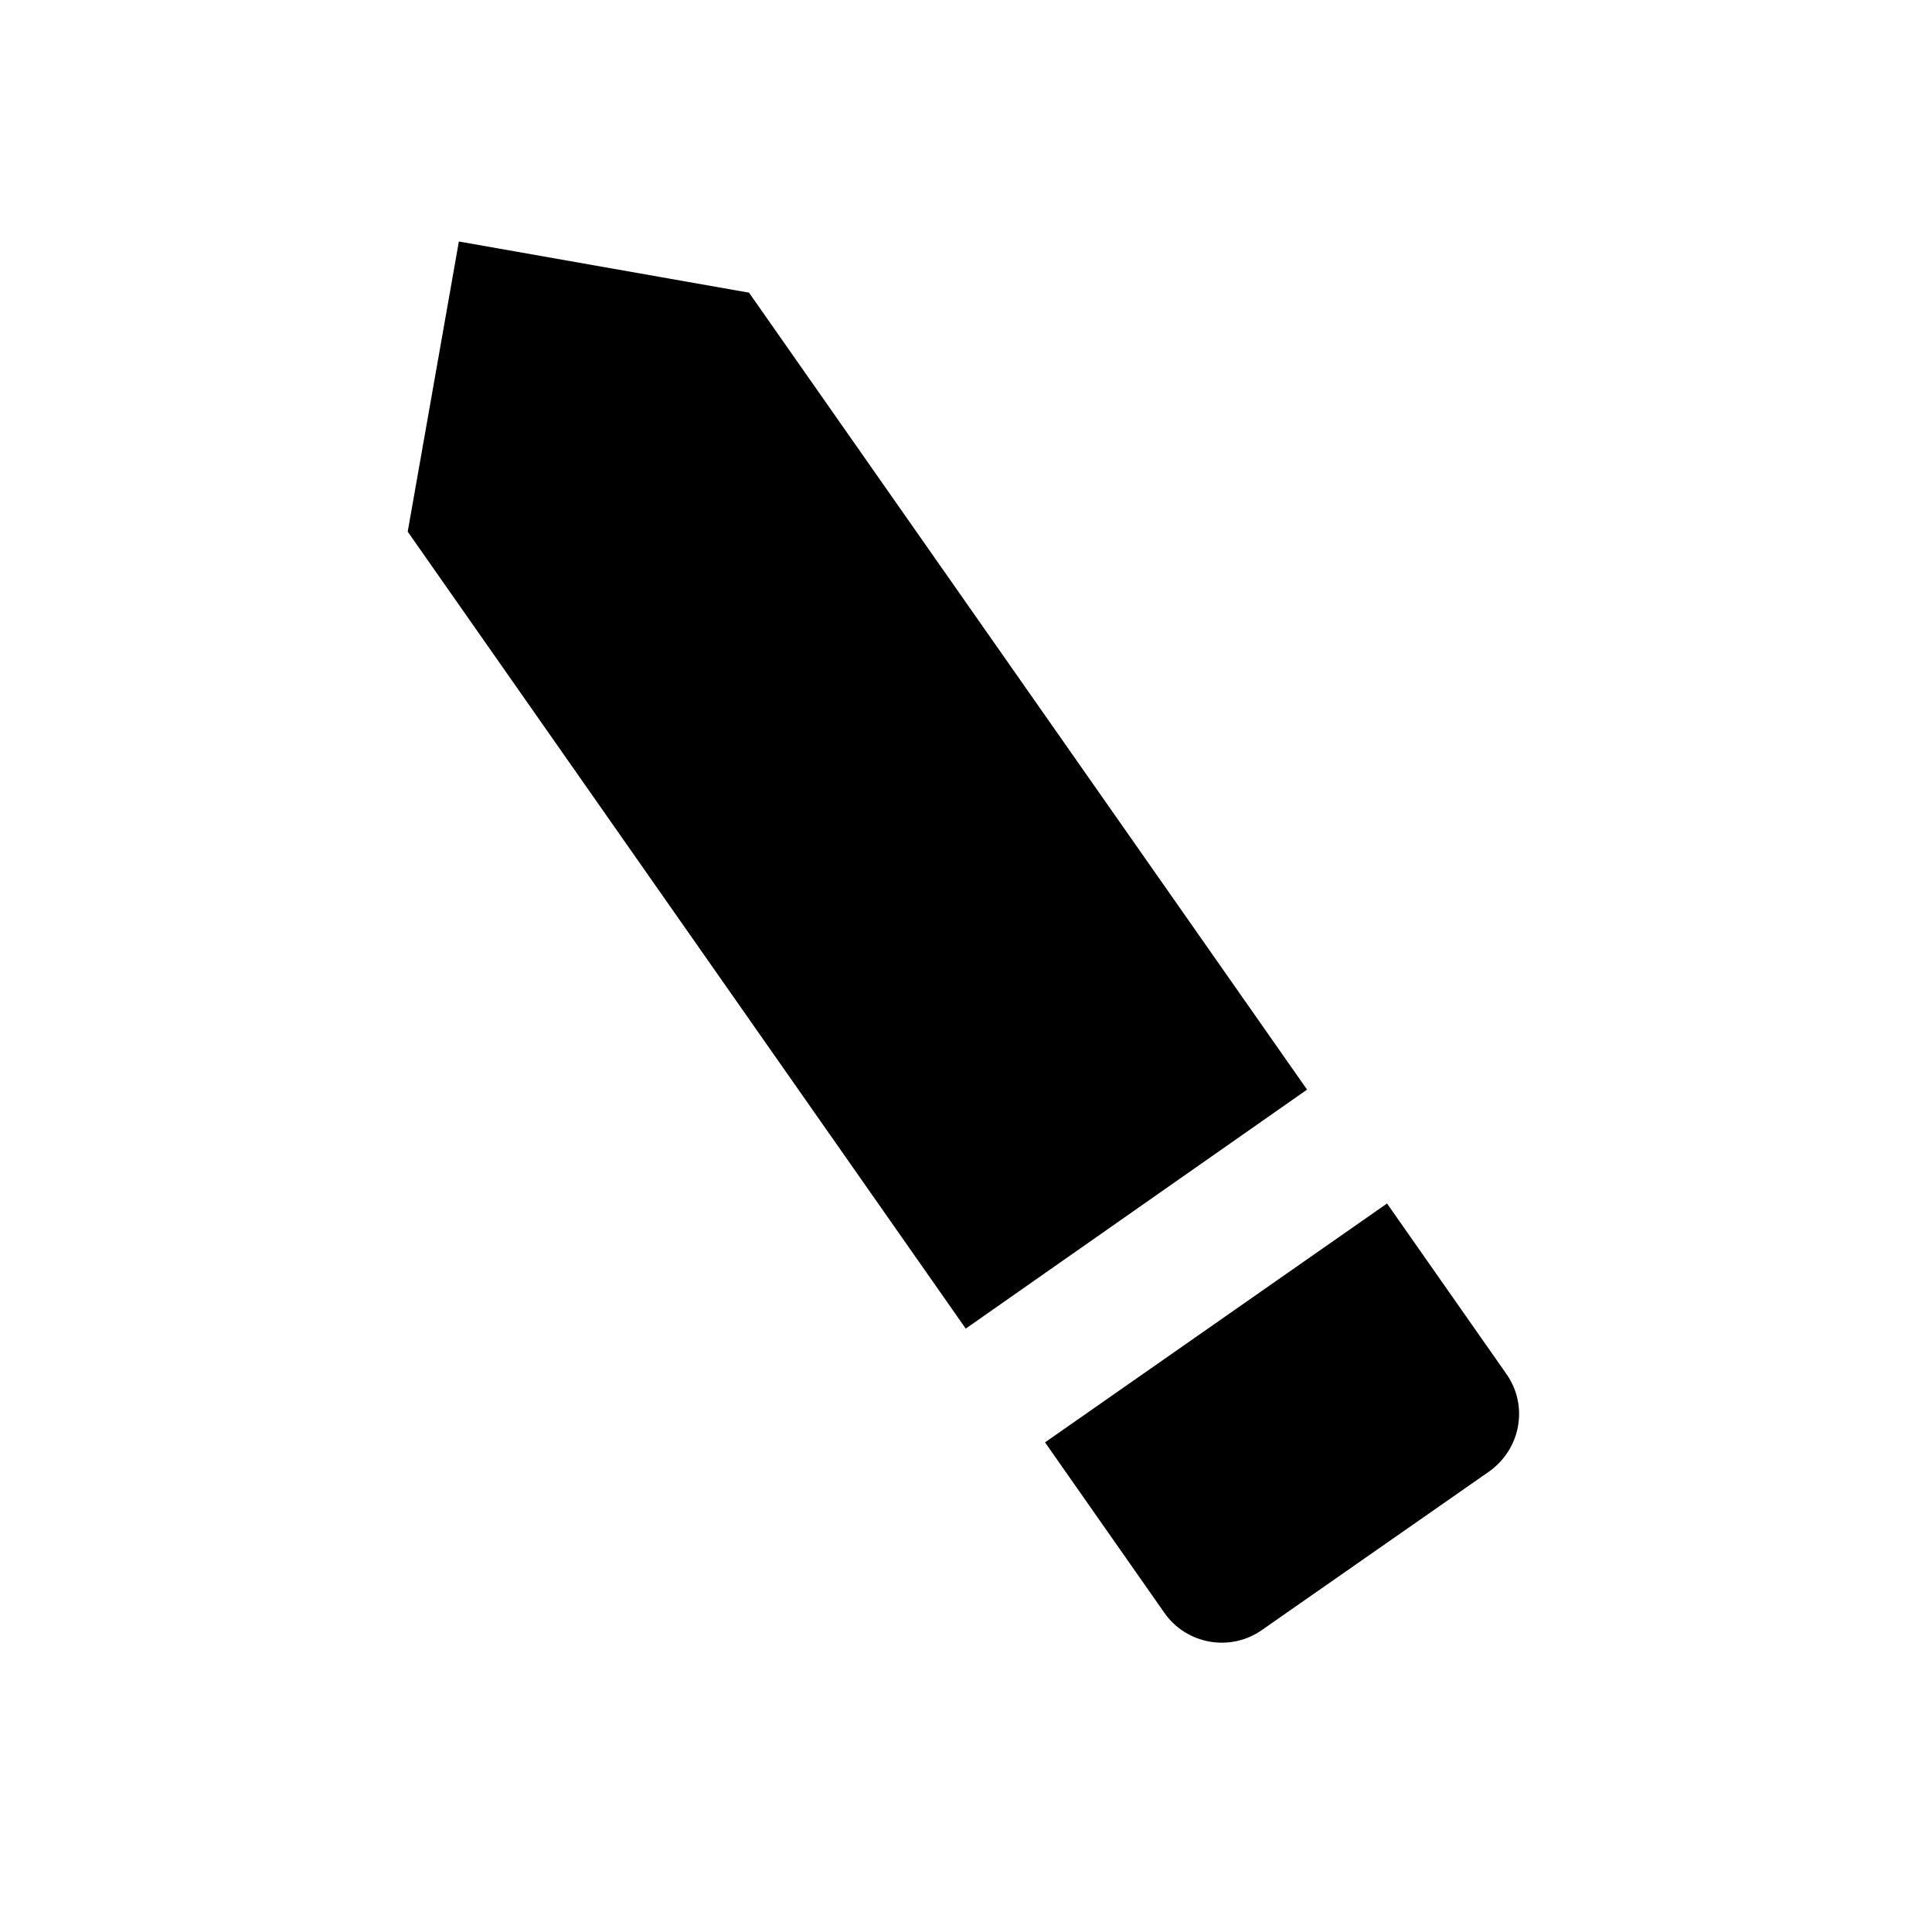 <svg xmlns="http://www.w3.org/2000/svg" xmlns:xlink="http://www.w3.org/1999/xlink" width="27.803" height="27.803" viewBox="0 0 27.803 27.803" fill="none"><defs><rect id="path_0" x="0" y="0" width="24" height="24" /></defs><g opacity="1" transform="translate(1.901 1.901)  rotate(100 12 12)"><mask id="bg-mask-0" fill="white"><use xlink:href="#path_0"></use></mask><g mask="url(#bg-mask-0)" ><g opacity="1" transform="translate(3 3.029)  rotate(0 8.985 8.985)"><path id="路径 2" fill-rule="evenodd" style="fill:#000000" transform="translate(0 3.828)  rotate(0 7.071 7.072)" opacity="1" d="M9.9,0L0,9.9L0,14.14L4.24,14.14L14.14,4.24L9.9,0L9.9,0Z " /><path id="路径 3" fill-rule="evenodd" style="fill:#000000" transform="translate(11.314 0)  rotate(0 3.328 3.328)" opacity="1" d="M4.24,6.66L6.36,4.54C6.75,4.15 6.75,3.51 6.36,3.12L3.54,0.29C3.14,-0.1 2.51,-0.1 2.12,0.29L0,2.41L4.24,6.66Z " /></g></g></g></svg>
